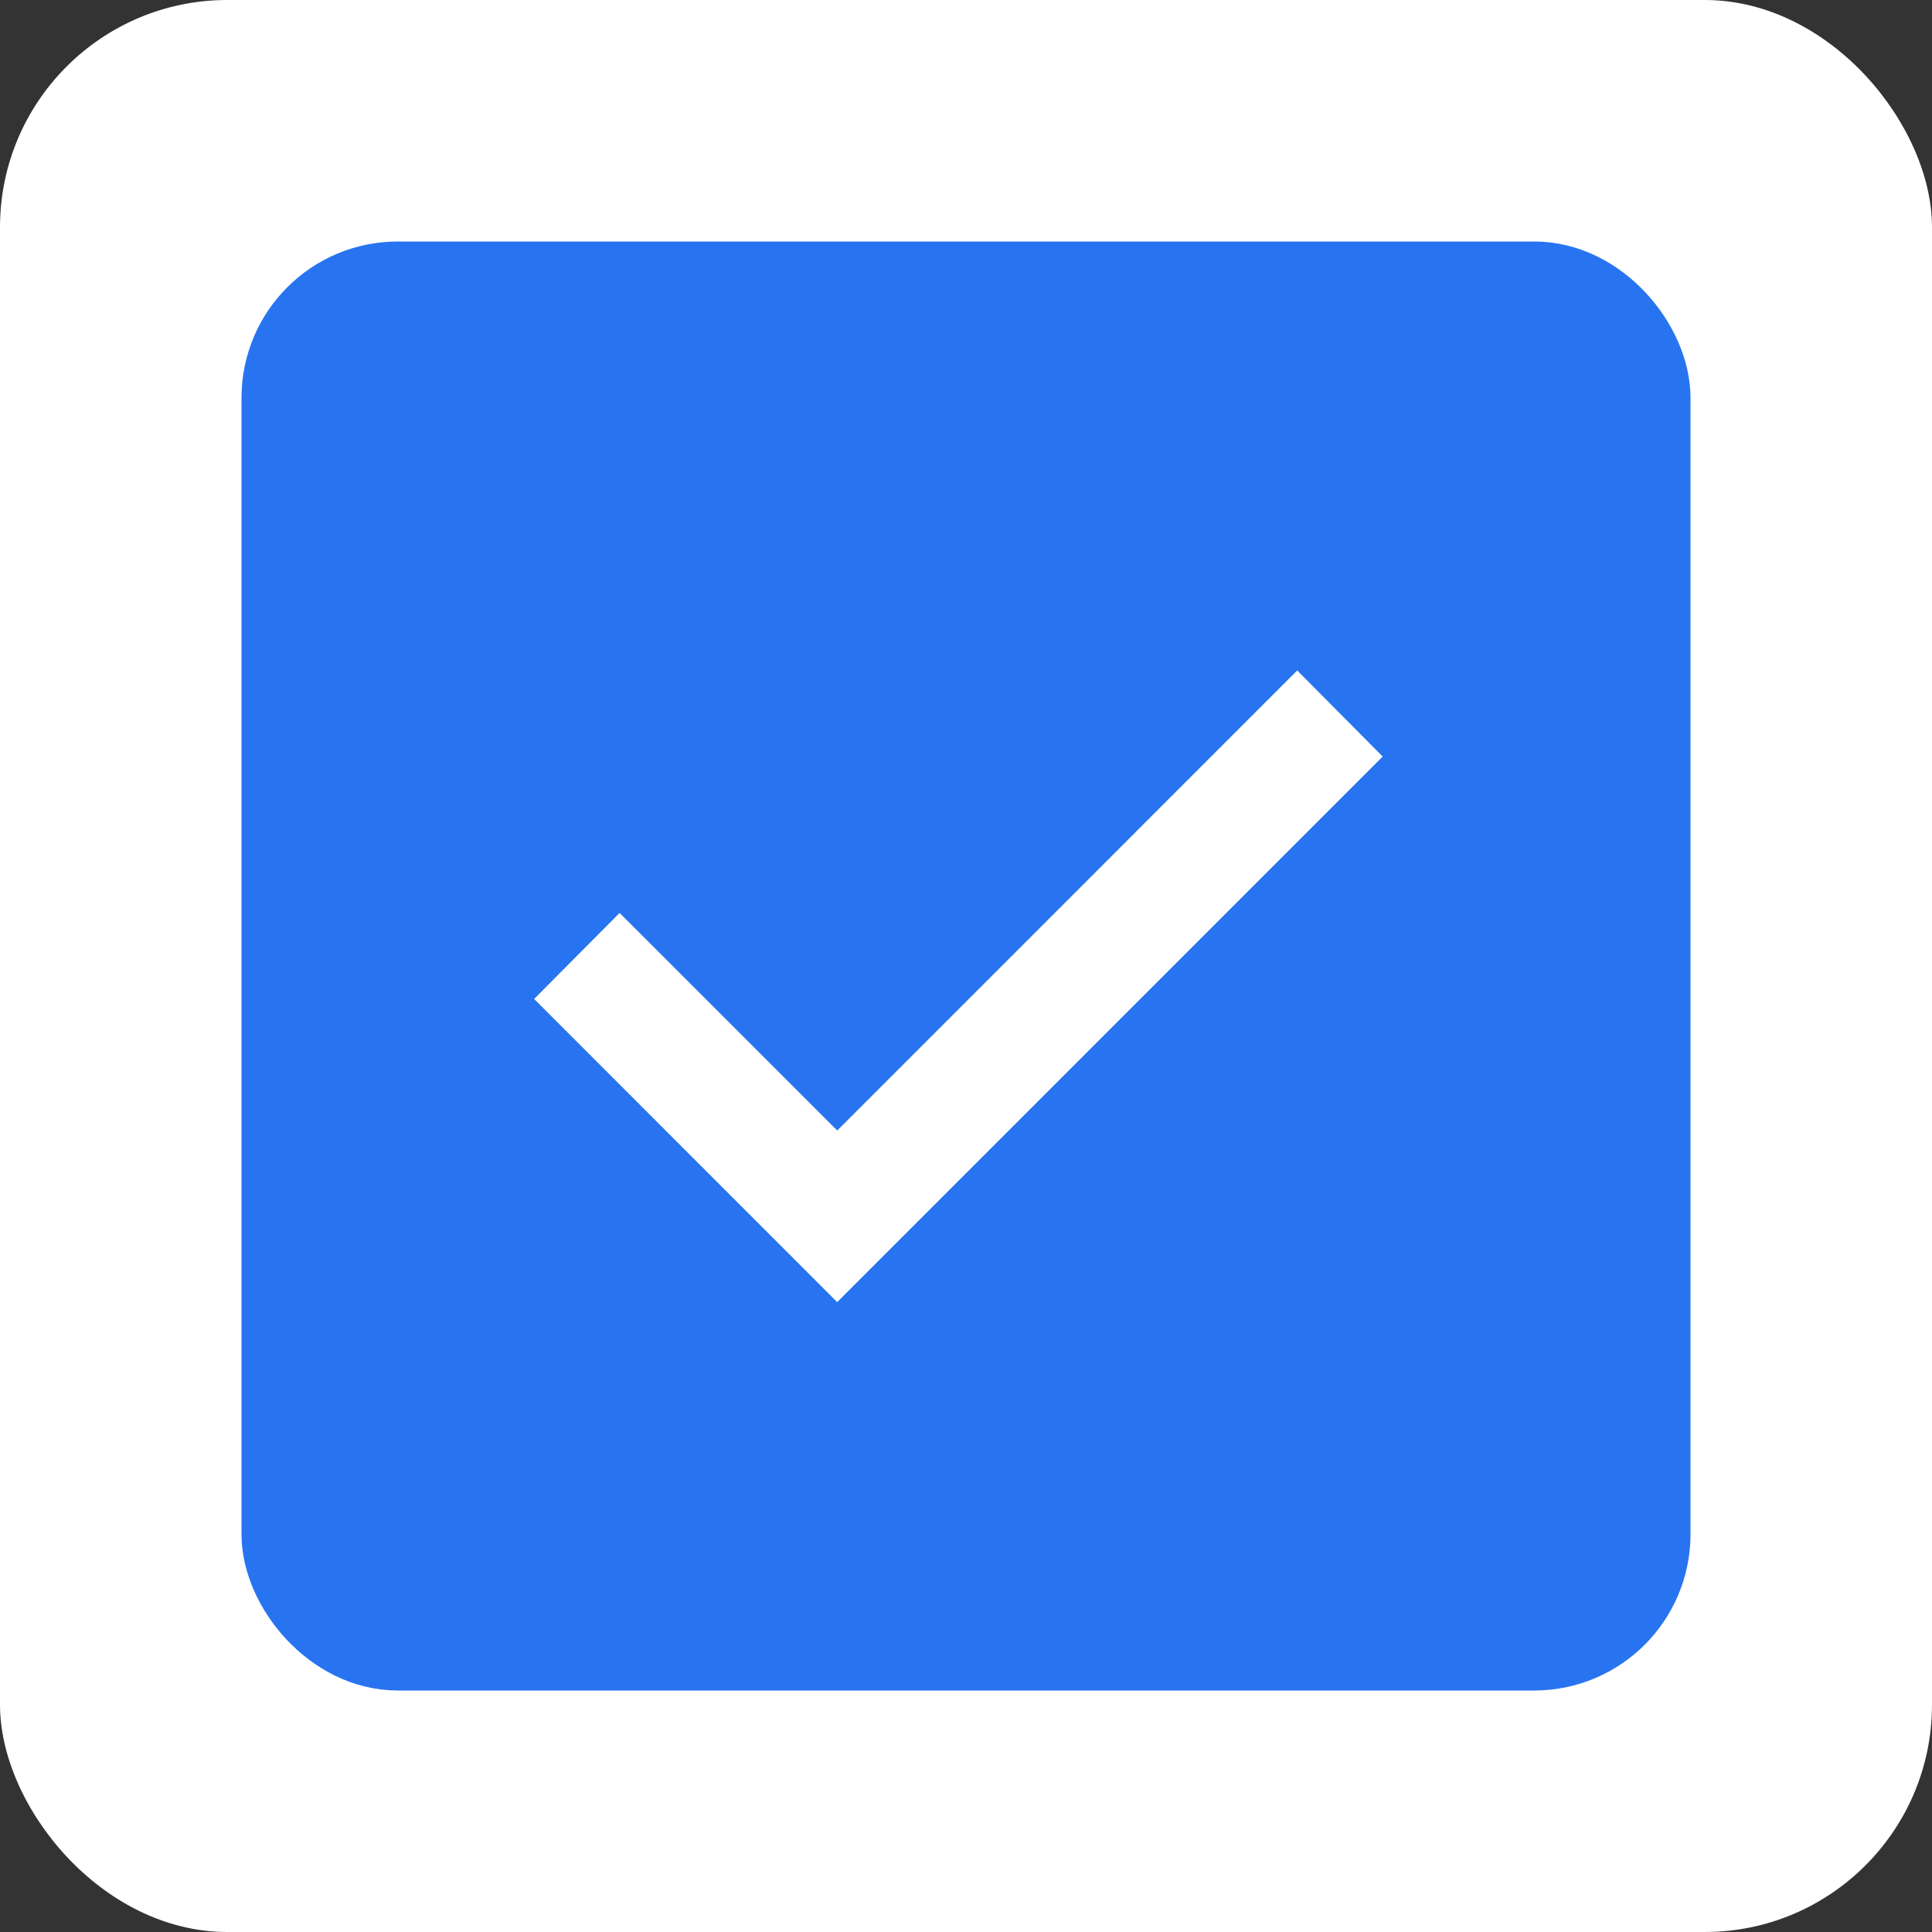 <svg xmlns="http://www.w3.org/2000/svg" width="34" height="34"><rect width="100%" height="100%" fill="#333333" stroke="none"/><g fill="none" fill-rule="evenodd"><rect width="34" height="34" fill="#FFF" rx="4"/><rect width="24" height="24" x="5" y="5" fill="#2874F0" stroke="#2874F0" stroke-width="1.5" rx="2"/><path fill="#FFF" d="M14.733 22.915L9.4 17.58l1.504-1.514 3.83 3.829 8.095-8.096 1.504 1.515z"/></g></svg>